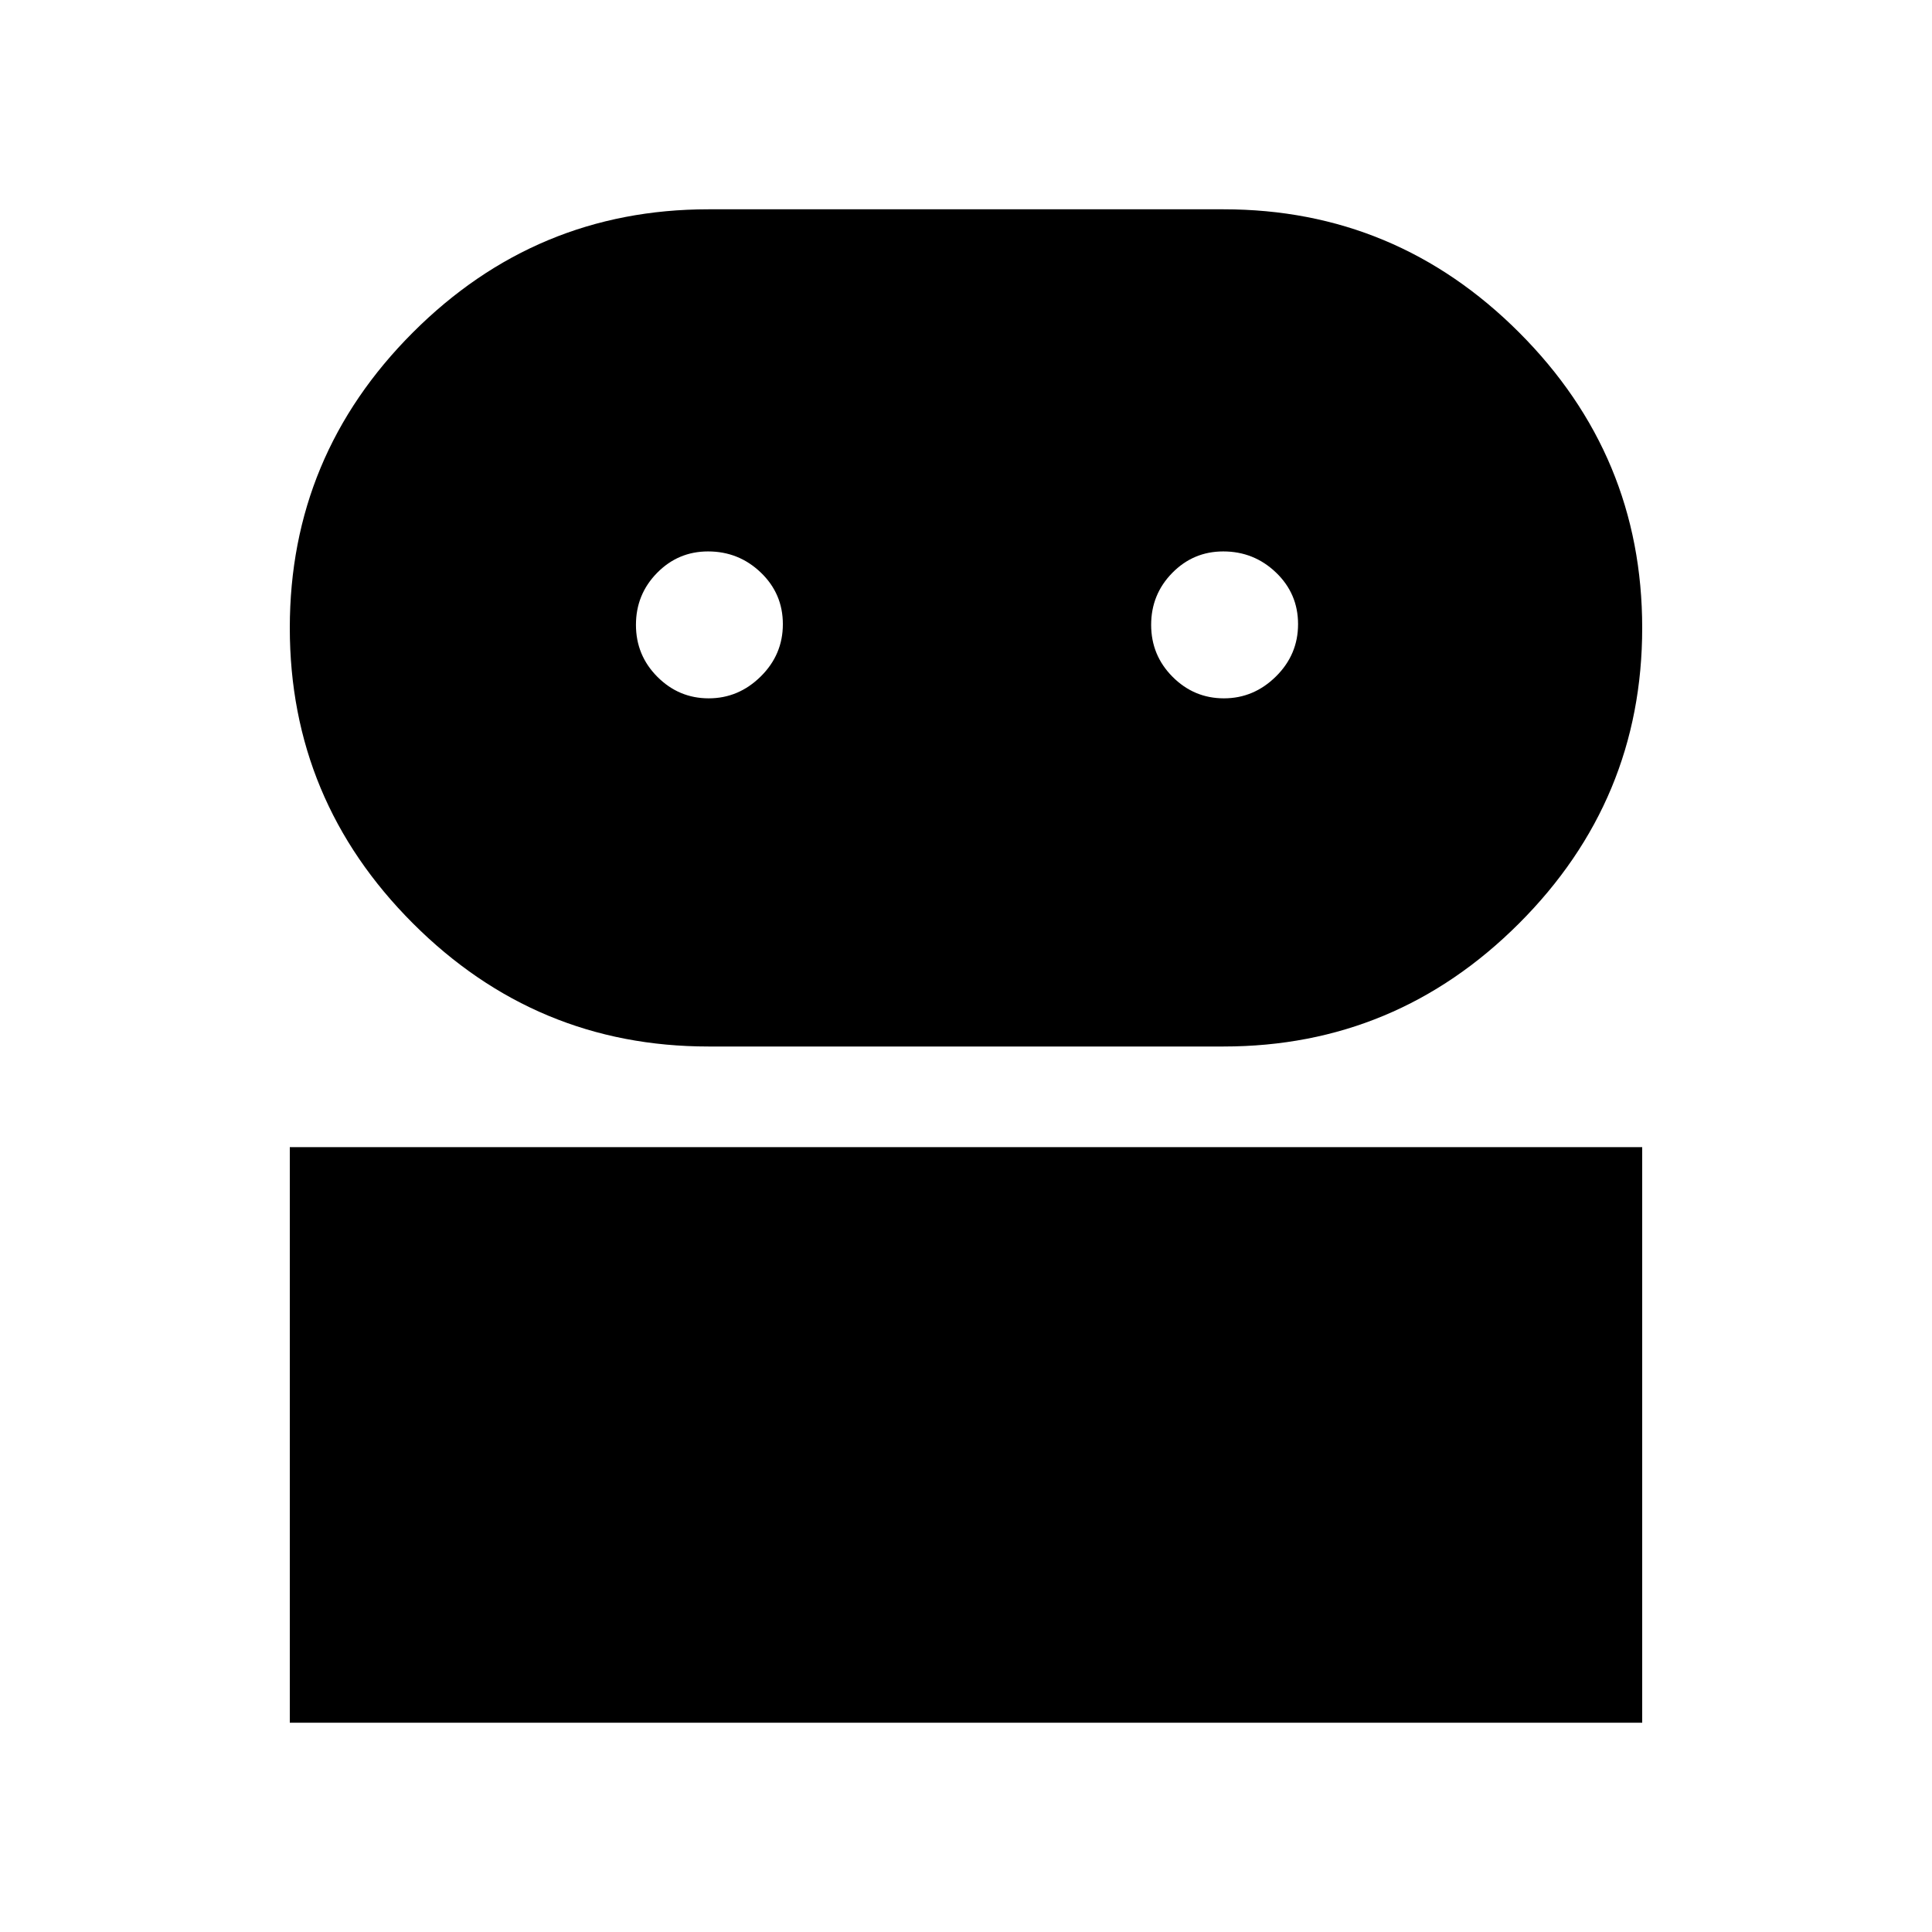 <svg xmlns="http://www.w3.org/2000/svg" height="48" viewBox="0 -960 960 960" width="48"><path d="M144-104v-286h672v286H144Zm208-336q-85.64 0-146.82-61.18Q144-562.36 144-648q0-85.64 61.18-146.82Q266.36-856 352-856h256q85.64 0 146.82 61.18Q816-733.64 816-648q0 85.64-61.18 146.82Q693.64-440 608-440H352Zm.158-173Q367-613 378-623.86q11-10.859 11-26 0-15.14-10.95-25.64-10.951-10.5-26.225-10.5-14.85 0-25.338 10.675Q316-664.649 316-649.509q0 15.141 10.658 25.825t25.5 10.684Zm256 0Q623-613 634-623.86q11-10.859 11-26 0-15.14-10.95-25.64-10.951-10.5-26.225-10.5-14.85 0-25.338 10.675Q572-664.649 572-649.509q0 15.141 10.658 25.825t25.5 10.684Z"/></svg>